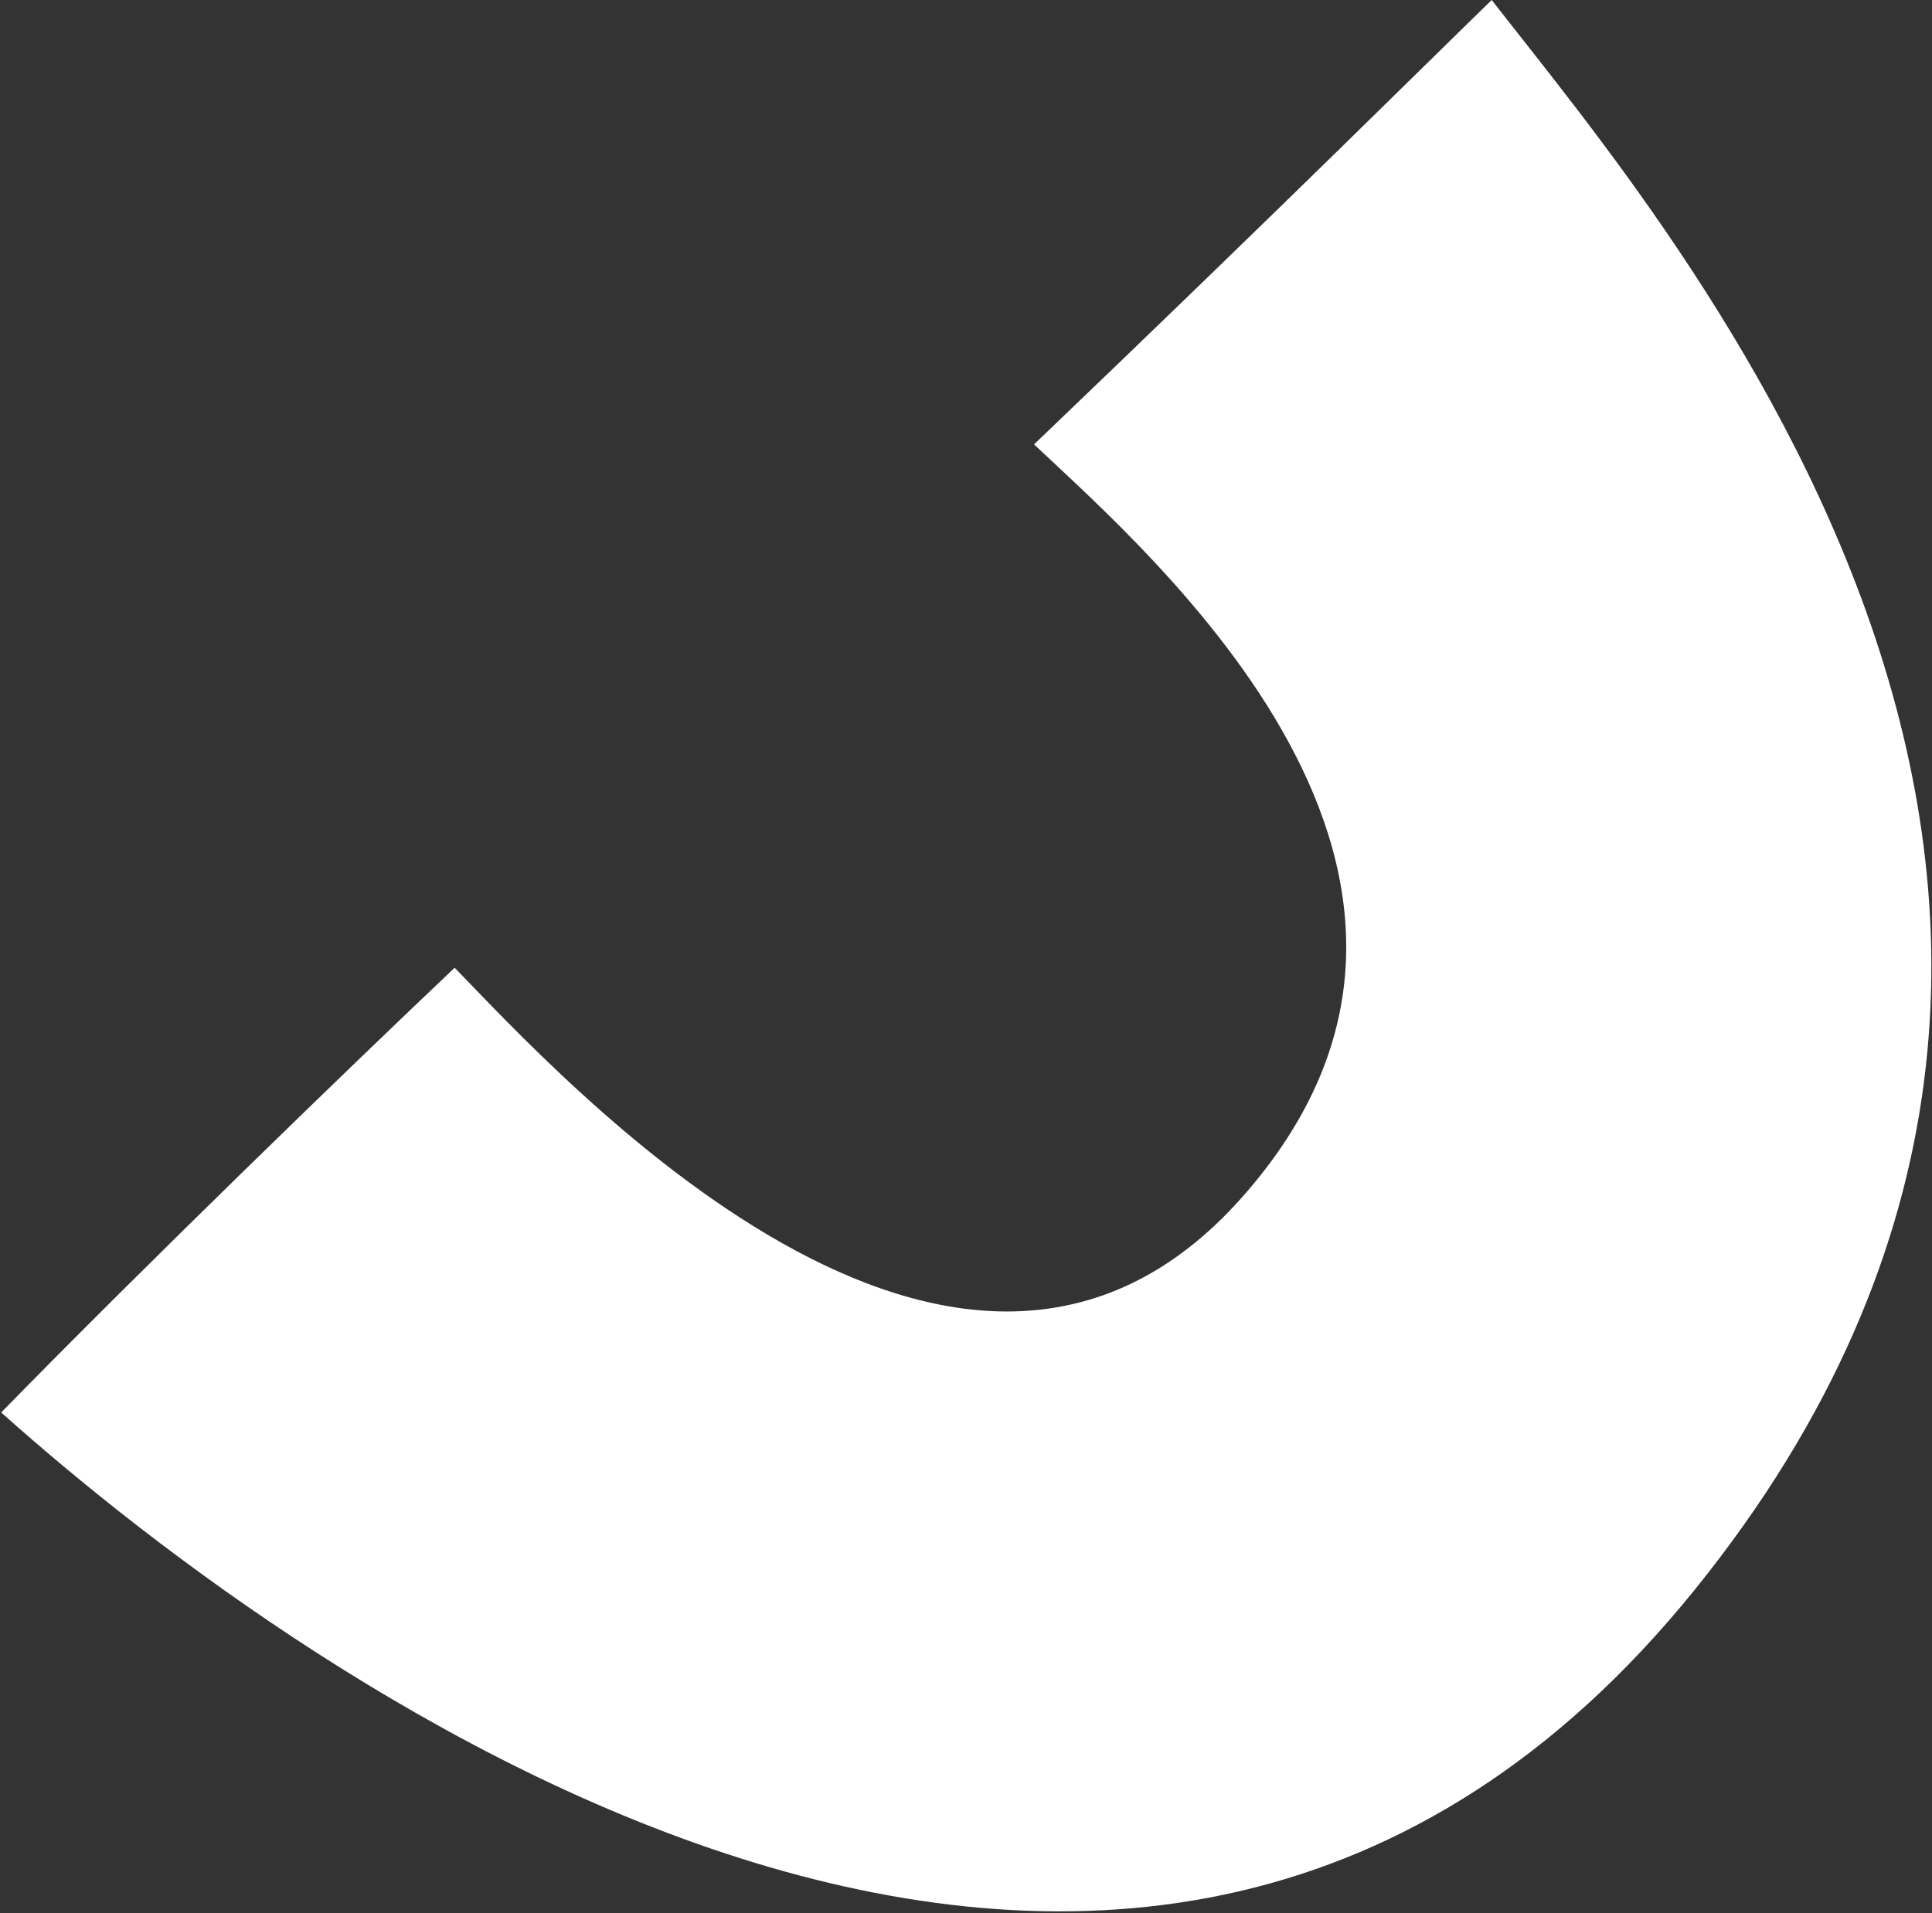 <?xml version="1.0" encoding="UTF-8"?>
<svg width="1050px" height="1040px" viewBox="0 0 1050 1040" version="1.1" xmlns="http://www.w3.org/2000/svg" xmlns:xlink="http://www.w3.org/1999/xlink">
    <rect x="0" y="0" width="1050" height="1040" fill="#333333" stroke="none"/>
    <!-- Generator: Sketch 46.2 (44496) - http://www.bohemiancoding.com/sketch -->
    <title>ring</title>
    <desc>Created with Sketch.</desc>
    <defs></defs>
    <g id="Page-1" stroke="none" stroke-width="1" fill="none" fill-rule="evenodd">
        <path d="M810.719,0 C910.099,128.001 1223.648,489.016 921.312,863.859 C618.977,1238.703 168.492,917.977 0.647,767.825 C80.653,685.979 191.852,578.414 247.094,526.076 C304.203,584.75 521.211,824.68 675.148,650.719 C829.086,476.758 626.626,302.635 561.984,241.57 C695.188,114.15 787.873,22.062 810.719,0 Z" id="Path" fill="#FFFFFF"></path>
    </g>
</svg>